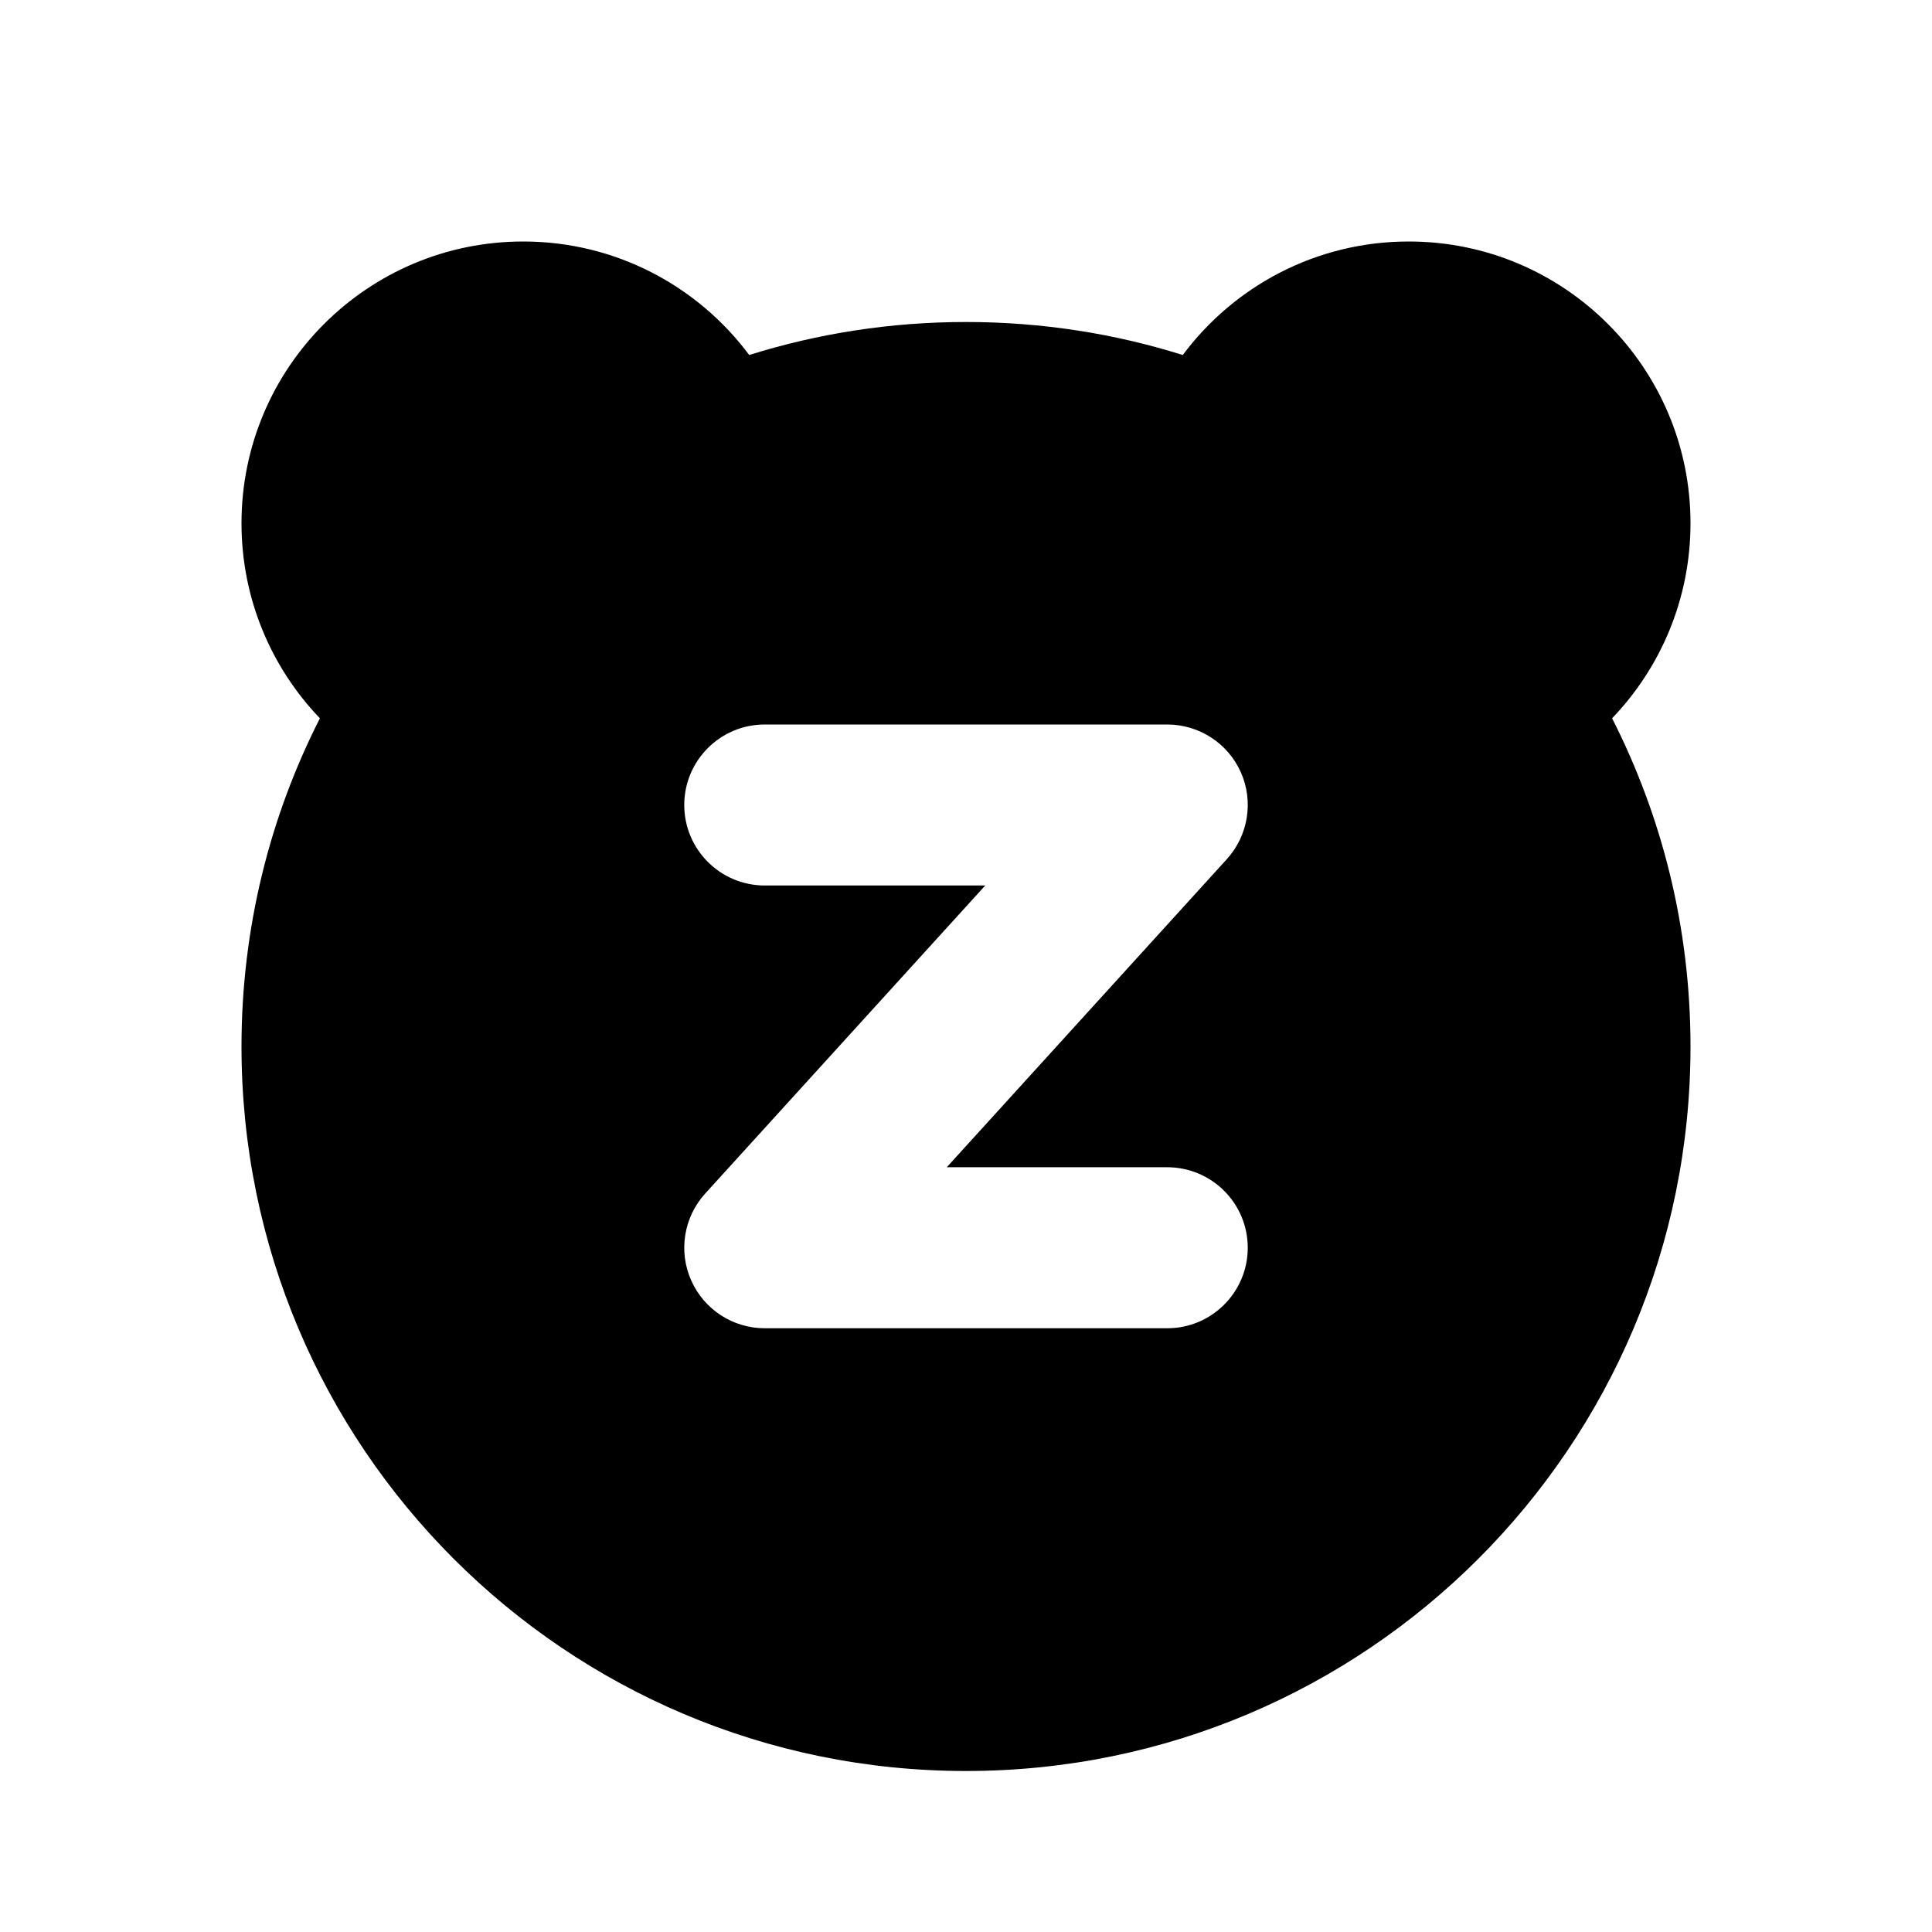 <svg width="24" height="24" viewBox="0 0 24 24" fill="none" xmlns="http://www.w3.org/2000/svg">
<path fill-rule="evenodd" clip-rule="evenodd" d="M3 6.5C3 7.44 3.371 8.294 3.974 8.923C3.351 10.147 3 11.533 3 13C3 17.971 7.029 22 12 22C16.971 22 21 17.971 21 13C21 11.533 20.649 10.147 20.026 8.923C20.629 8.294 21 7.44 21 6.5C21 4.567 19.433 3 17.5 3C16.351 3 15.331 3.554 14.693 4.41C13.842 4.143 12.938 4 12 4C11.062 4 10.158 4.143 9.307 4.41C8.669 3.554 7.649 3 6.5 3C4.567 3 3 4.567 3 6.5ZM8.5 10C8.5 9.448 8.948 9 9.5 9H14.5C14.896 9 15.254 9.233 15.415 9.595C15.575 9.957 15.506 10.38 15.24 10.673L11.761 14.5H14.5C15.052 14.5 15.5 14.948 15.5 15.5C15.5 16.052 15.052 16.5 14.5 16.5H9.5C9.104 16.5 8.746 16.267 8.586 15.905C8.425 15.543 8.494 15.12 8.76 14.827L12.239 11H9.5C8.948 11 8.5 10.552 8.5 10Z" fill="black"/>
</svg>
